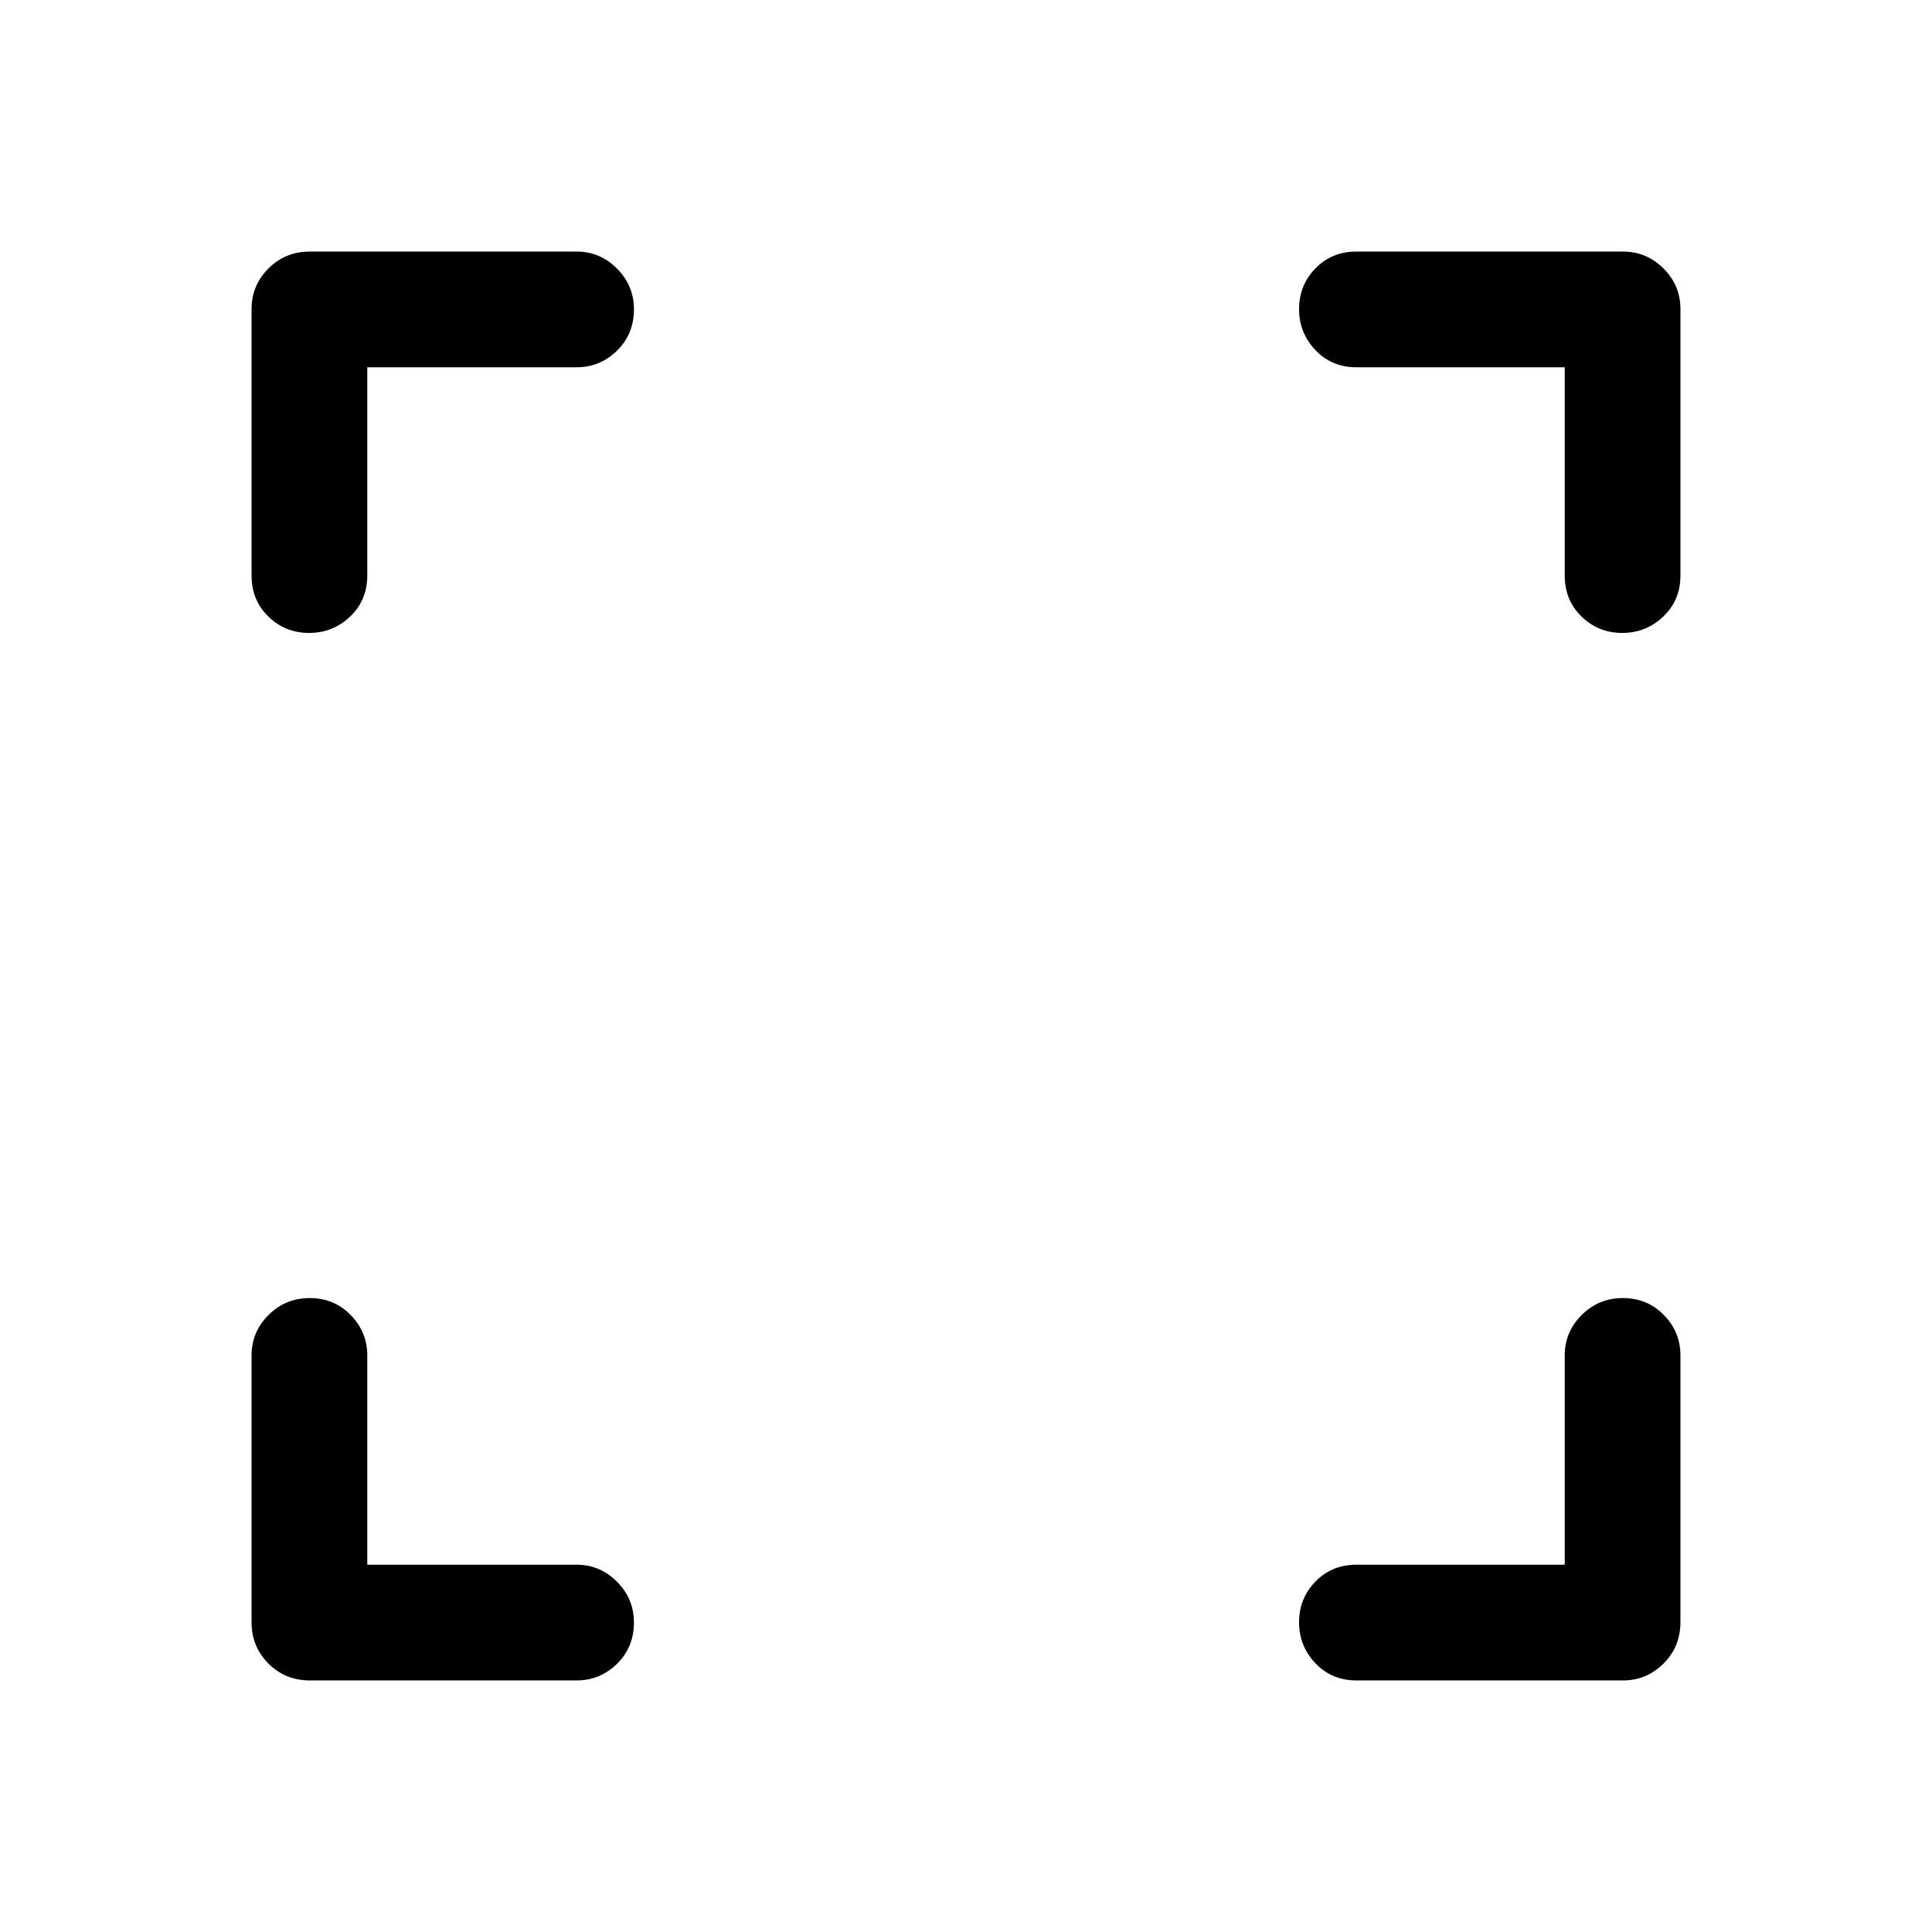 <svg xmlns="http://www.w3.org/2000/svg" height="48" viewBox="0 -960 960 960" width="48"><path d="M182.5-182.5h104q11.67 0 20.09 8.46 8.41 8.47 8.41 20.22 0 12.32-8.41 20.57-8.42 8.25-20.09 8.25H154q-12.25 0-20.62-8.38Q125-141.75 125-154v-132.5q0-11.67 8.43-20.09 8.42-8.41 20.5-8.41 12.07 0 20.32 8.41 8.25 8.42 8.25 20.09v104Zm595 0v-104q0-11.67 8.43-20.09 8.42-8.41 20.5-8.41 12.07 0 20.32 8.41 8.25 8.42 8.25 20.09V-154q0 12.25-8.41 20.62-8.42 8.38-20.09 8.38H674q-12.25 0-20.37-8.53-8.13-8.54-8.13-20.4 0-11.85 8.13-20.21 8.12-8.36 20.37-8.36h103.5Zm-595-595V-674q0 12.25-8.53 20.37-8.54 8.13-20.4 8.13-11.85 0-20.21-8.13Q125-661.75 125-674v-132.5q0-11.67 8.38-20.09Q141.75-835 154-835h132.5q11.67 0 20.09 8.46 8.41 8.47 8.41 20.22 0 12.32-8.41 20.57-8.42 8.25-20.09 8.25h-104Zm595 0H674q-12.25 0-20.37-8.53-8.13-8.54-8.13-20.4 0-11.85 8.13-20.21Q661.75-835 674-835h132.5q11.67 0 20.09 8.41 8.41 8.42 8.41 20.09V-674q0 12.25-8.53 20.37-8.54 8.13-20.4 8.13-11.85 0-20.21-8.13-8.36-8.12-8.36-20.37v-103.5Z"/></svg>